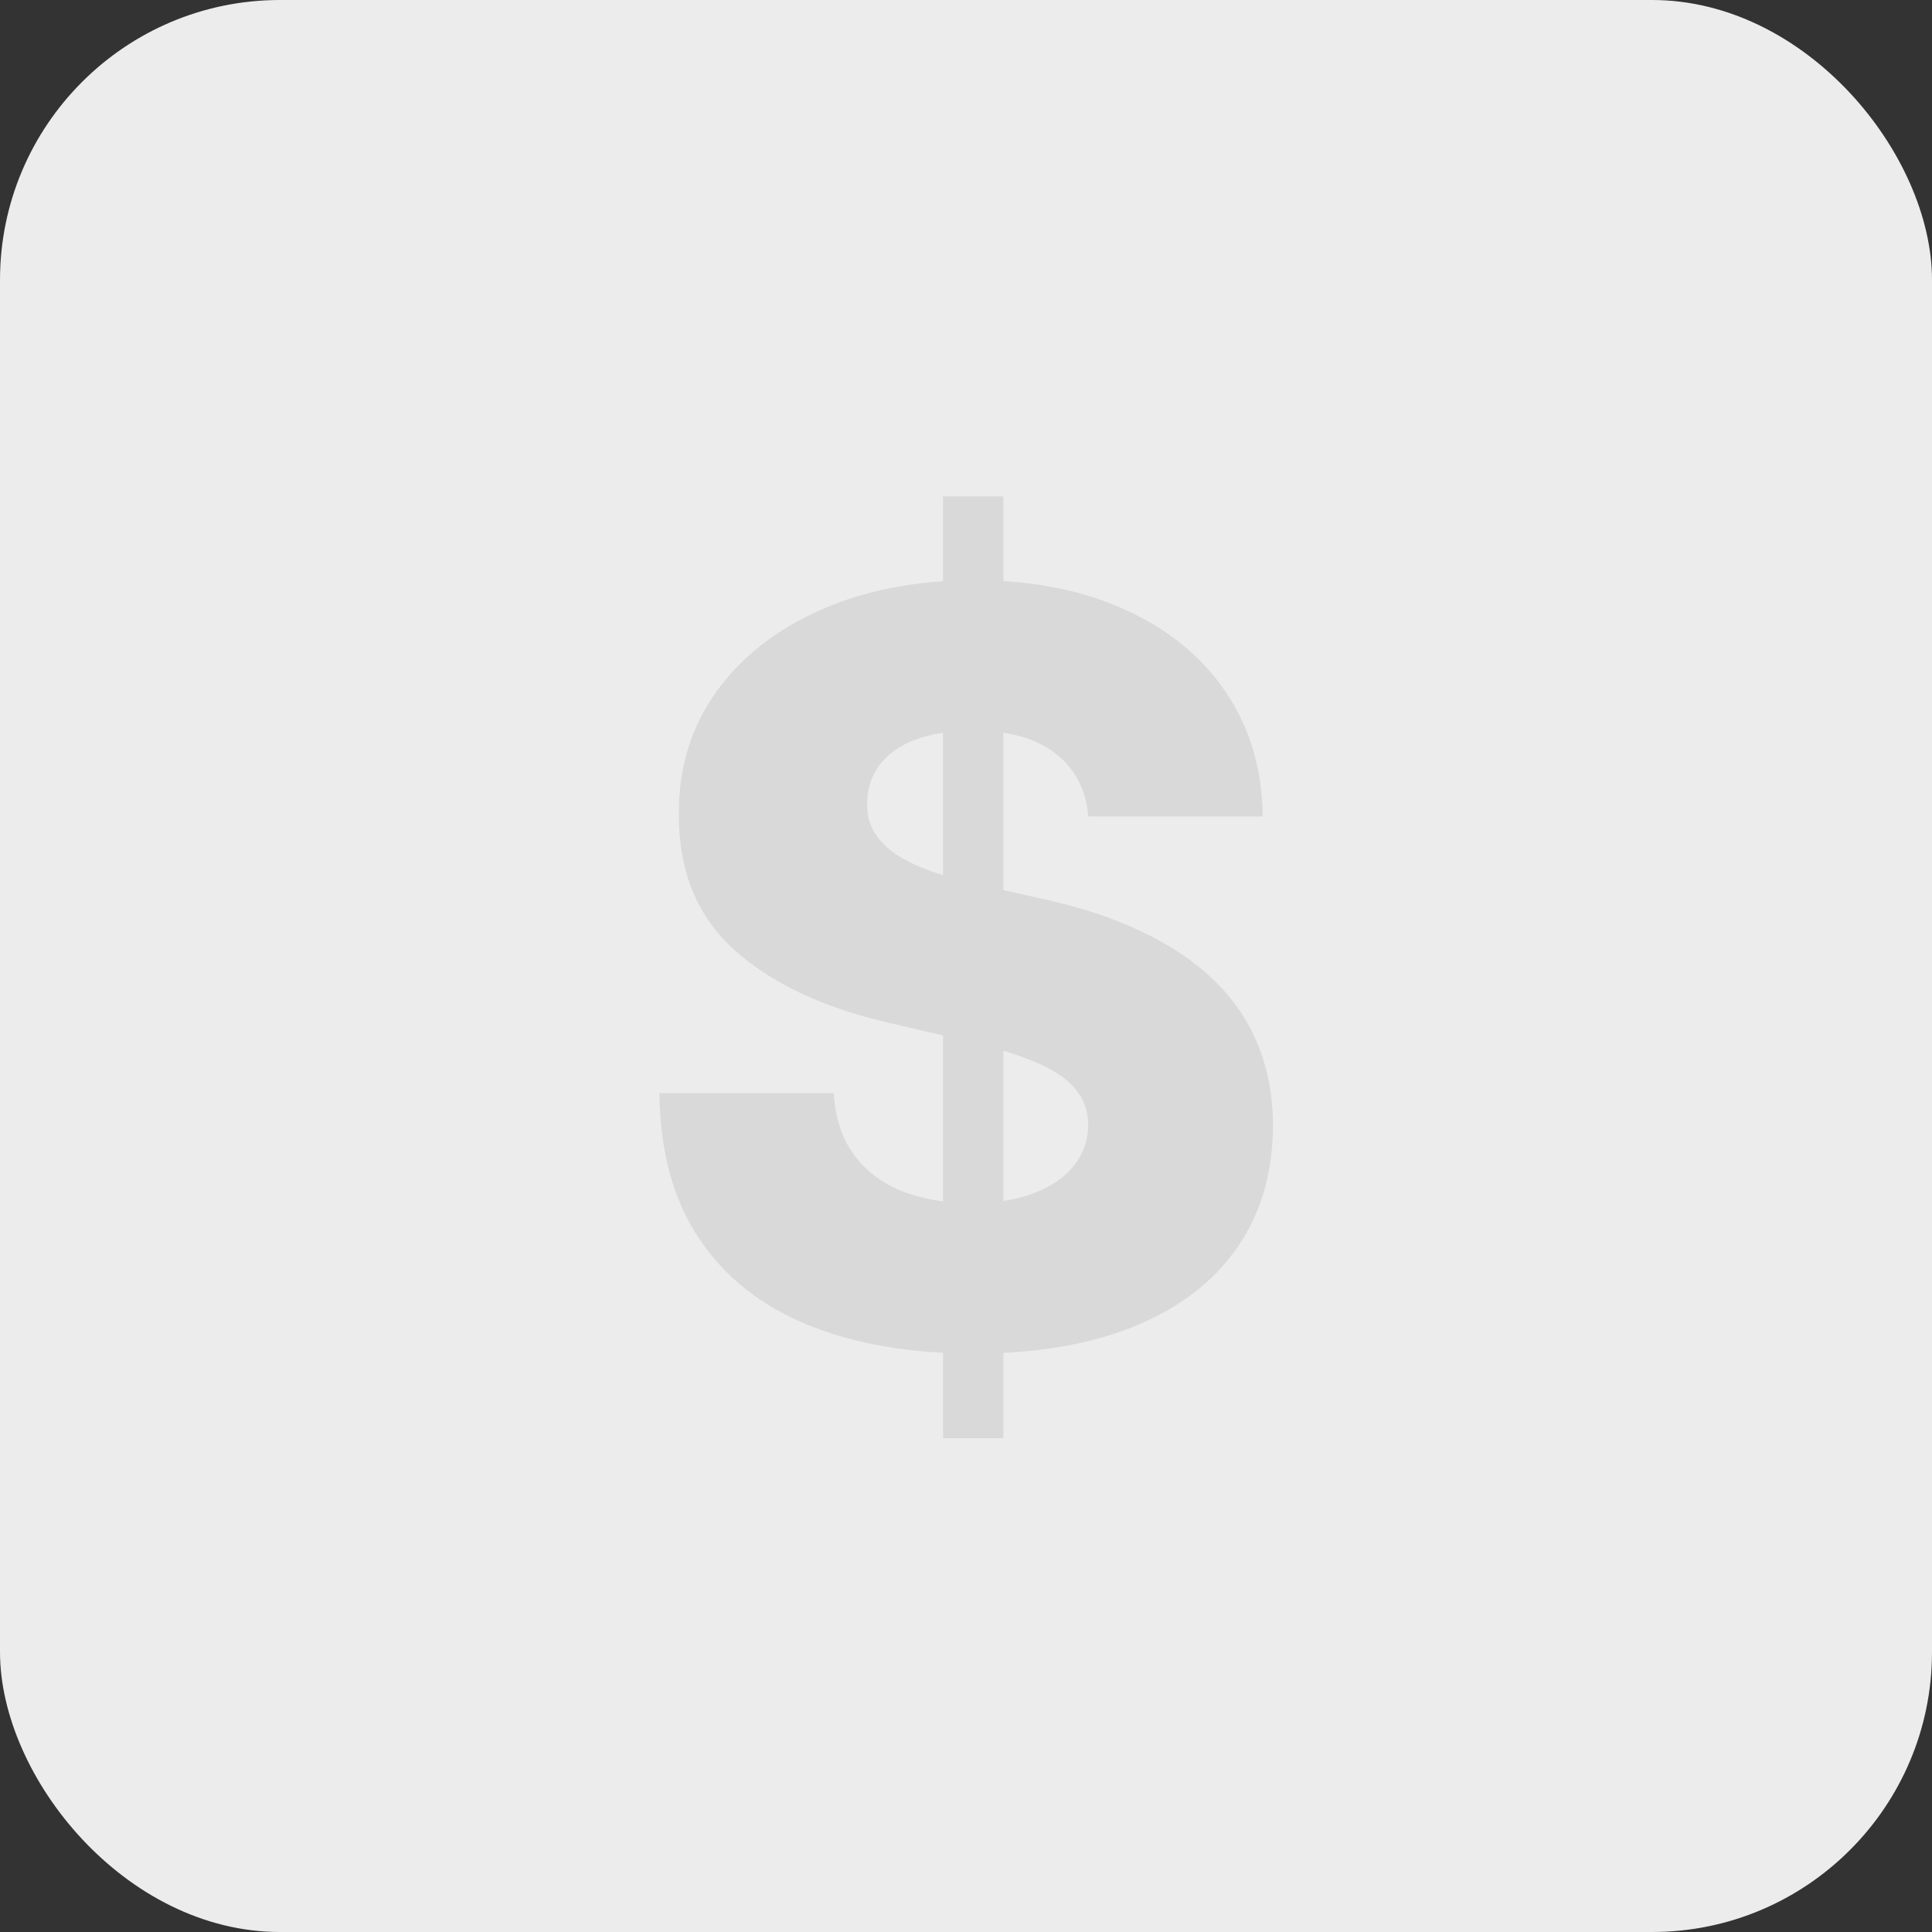 <svg width="69" height="69" viewBox="0 0 69 69" fill="none" xmlns="http://www.w3.org/2000/svg">
<rect x="0" y="0" width="69" height="69" fill="#333333" stroke="none"/>
<rect width="69" height="69" rx="10" fill="#ECECEC"/>
<path d="M33.679 51.364V17.727H35.834V51.364H33.679ZM38.869 29.158C38.781 28.195 38.391 27.446 37.699 26.912C37.016 26.369 36.039 26.097 34.769 26.097C33.928 26.097 33.228 26.206 32.667 26.425C32.106 26.644 31.686 26.947 31.406 27.332C31.125 27.709 30.981 28.142 30.972 28.633C30.955 29.036 31.033 29.39 31.209 29.697C31.393 30.004 31.655 30.275 31.997 30.512C32.347 30.739 32.768 30.941 33.258 31.116C33.749 31.291 34.301 31.445 34.914 31.576L37.226 32.102C38.558 32.391 39.732 32.776 40.748 33.258C41.773 33.74 42.631 34.313 43.323 34.979C44.024 35.645 44.554 36.411 44.913 37.278C45.272 38.146 45.456 39.118 45.465 40.195C45.456 41.895 45.027 43.353 44.177 44.571C43.327 45.788 42.105 46.721 40.511 47.369C38.926 48.017 37.012 48.342 34.769 48.342C32.518 48.342 30.556 48.004 28.883 47.33C27.21 46.655 25.909 45.631 24.981 44.255C24.052 42.88 23.575 41.141 23.549 39.039H29.776C29.829 39.906 30.061 40.629 30.473 41.207C30.884 41.785 31.45 42.223 32.168 42.521C32.895 42.819 33.736 42.968 34.691 42.968C35.566 42.968 36.311 42.849 36.924 42.613C37.546 42.376 38.023 42.048 38.356 41.627C38.689 41.207 38.86 40.725 38.869 40.182C38.86 39.674 38.702 39.24 38.396 38.881C38.089 38.514 37.616 38.198 36.977 37.935C36.346 37.664 35.54 37.414 34.559 37.186L31.747 36.529C29.417 35.995 27.582 35.132 26.242 33.941C24.902 32.741 24.236 31.12 24.245 29.079C24.236 27.415 24.683 25.957 25.585 24.704C26.487 23.452 27.735 22.475 29.33 21.774C30.924 21.073 32.742 20.723 34.782 20.723C36.867 20.723 38.676 21.078 40.209 21.787C41.751 22.488 42.946 23.474 43.796 24.744C44.646 26.014 45.079 27.485 45.097 29.158H38.869Z" fill="#D9D9D9"/>
</svg>
